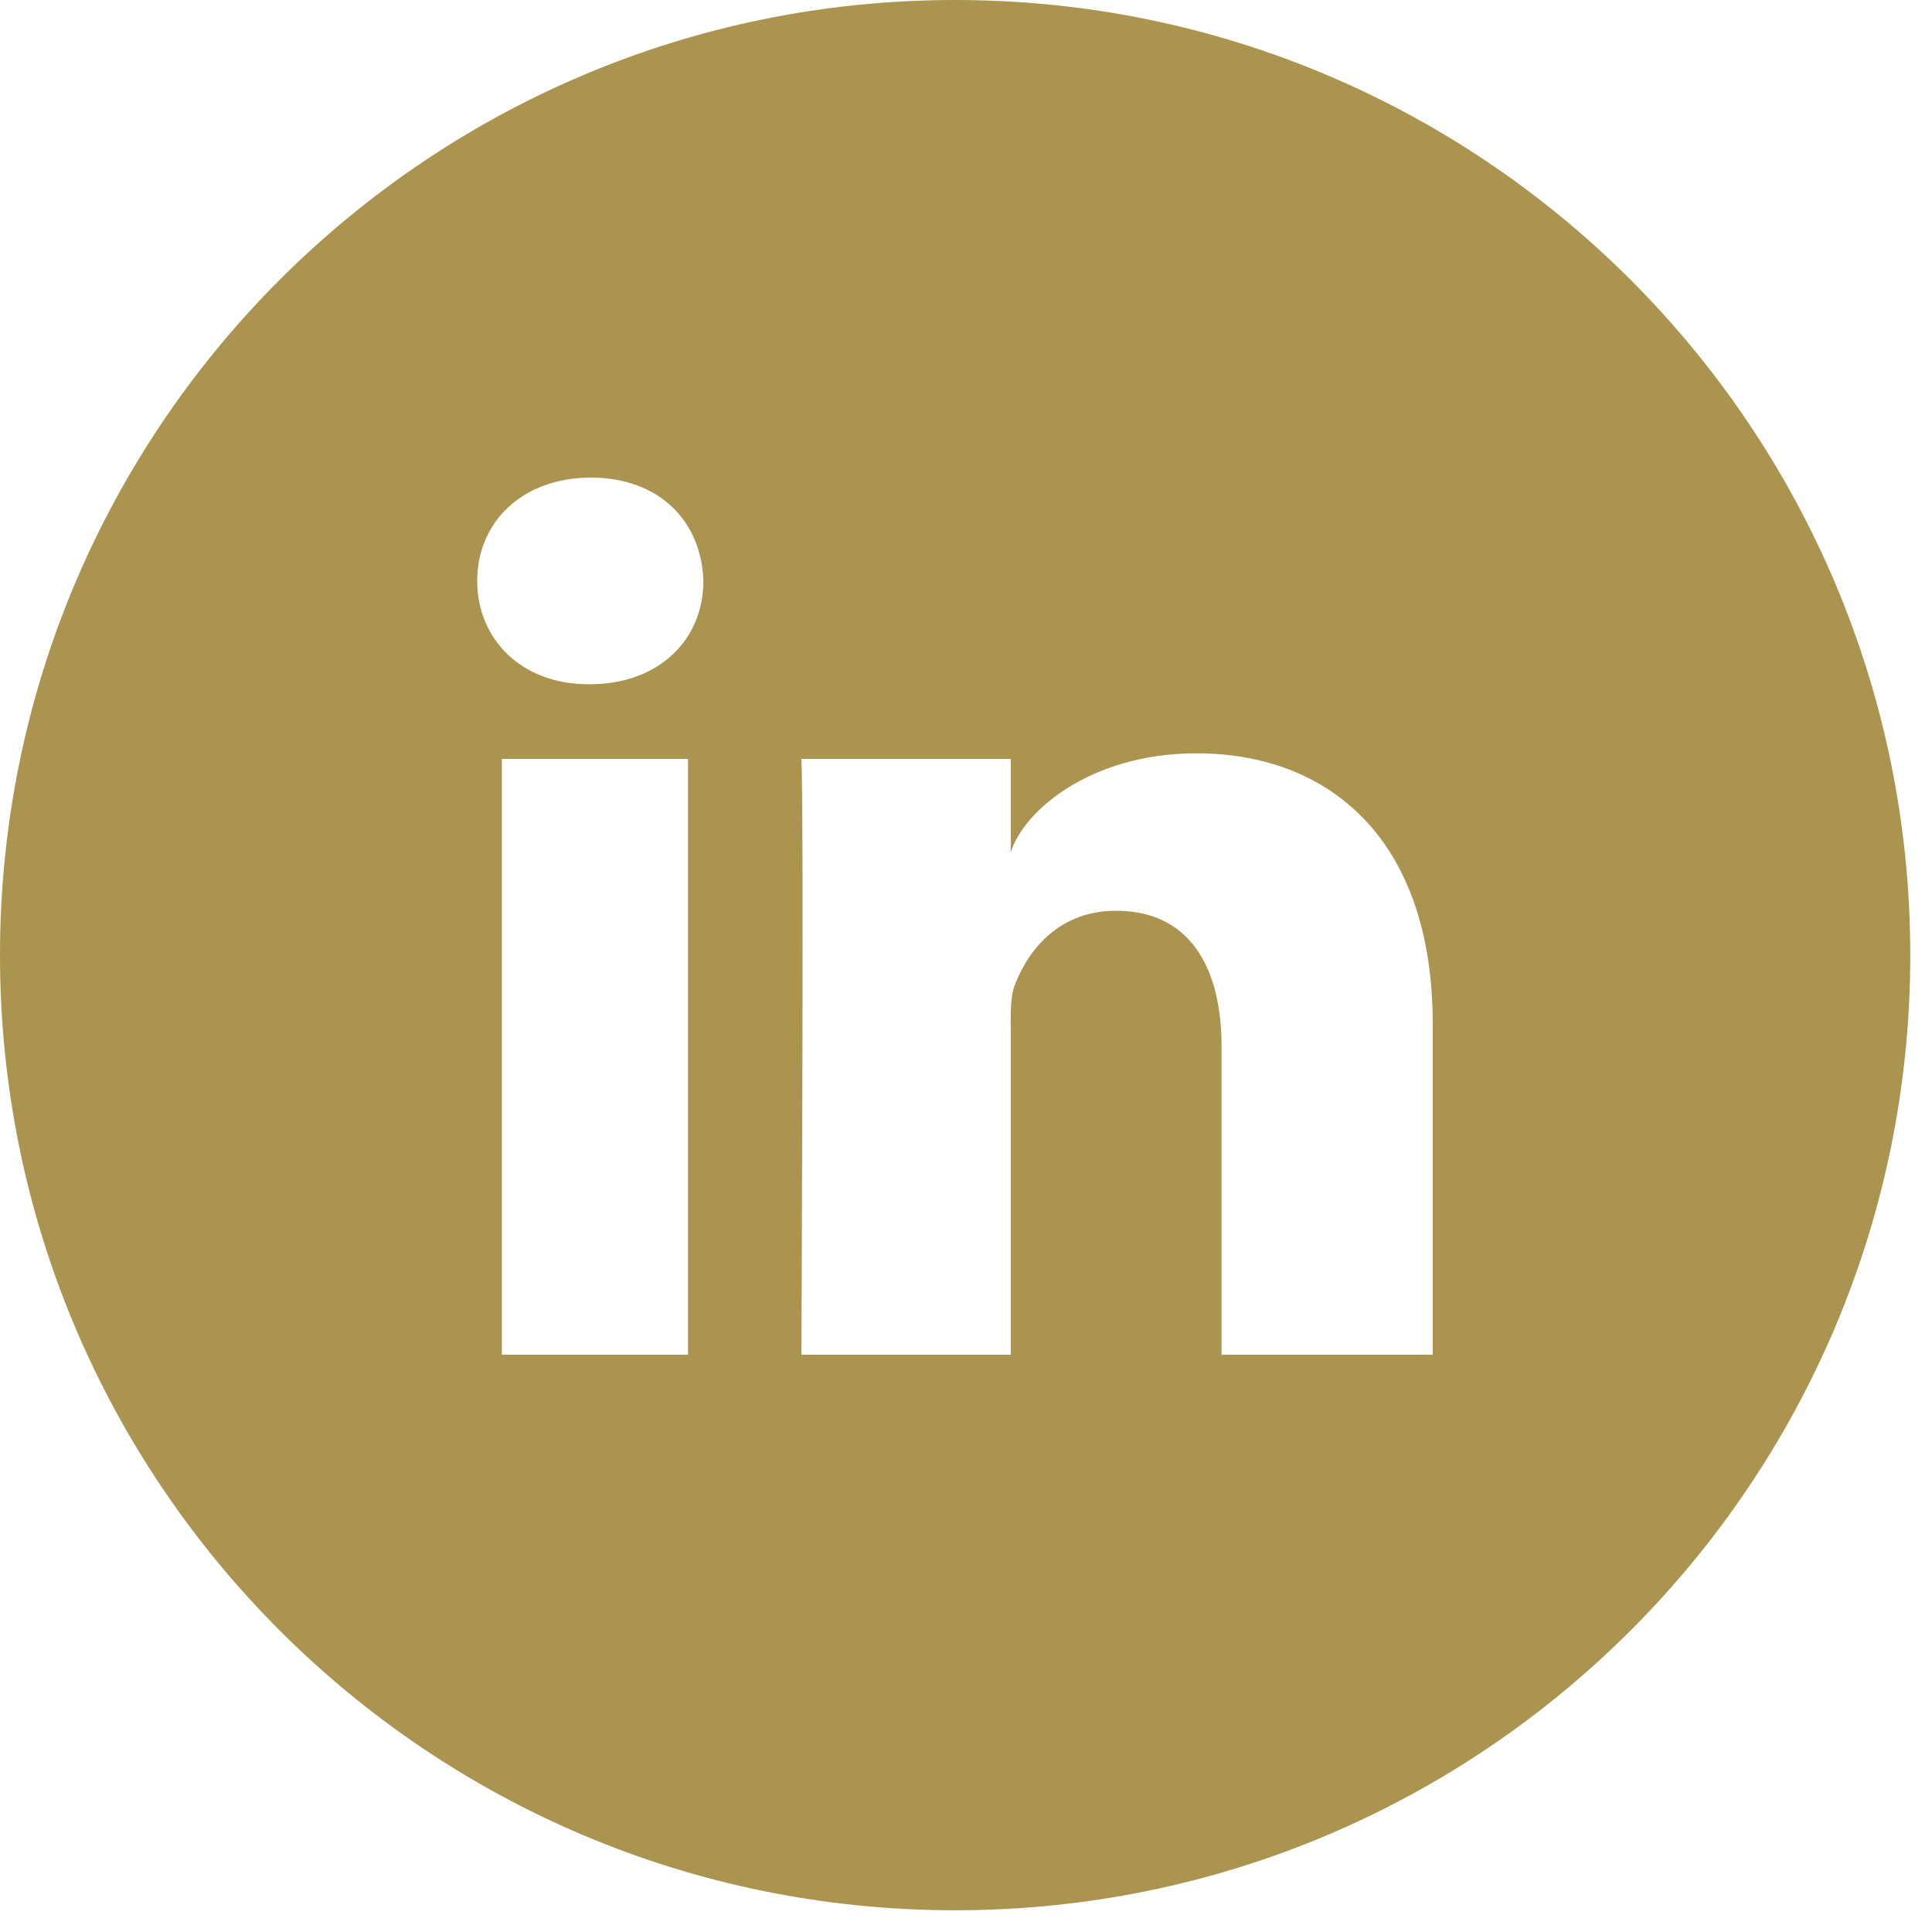 <svg width="25" height="25" viewBox="0 0 25 25" fill="none" xmlns="http://www.w3.org/2000/svg">
<path d="M12.36 0C5.533 0 0 5.533 0 12.36C0 19.186 5.533 24.719 12.36 24.719C19.186 24.719 24.719 19.186 24.719 12.36C24.719 5.533 19.186 0 12.36 0ZM8.903 17.53H6.494L6.494 9.82H8.903L8.903 17.53ZM7.633 8.854H7.614C6.74 8.854 6.175 8.265 6.175 7.517C6.175 6.754 6.759 6.18 7.648 6.18C8.536 6.18 9.081 6.754 9.101 7.517C9.106 8.261 8.541 8.854 7.633 8.854ZM18.539 17.53H15.807L15.807 13.543C15.807 12.5 15.382 11.785 14.441 11.785C13.721 11.785 13.32 12.268 13.137 12.731C13.069 12.896 13.079 13.127 13.079 13.364L13.079 17.53L10.37 17.53C10.37 17.53 10.404 10.462 10.37 9.82H13.079V11.032C13.238 10.501 14.102 9.748 15.483 9.748C17.197 9.748 18.539 10.858 18.539 13.243V17.53Z" fill="#AB9450"/>
</svg>
